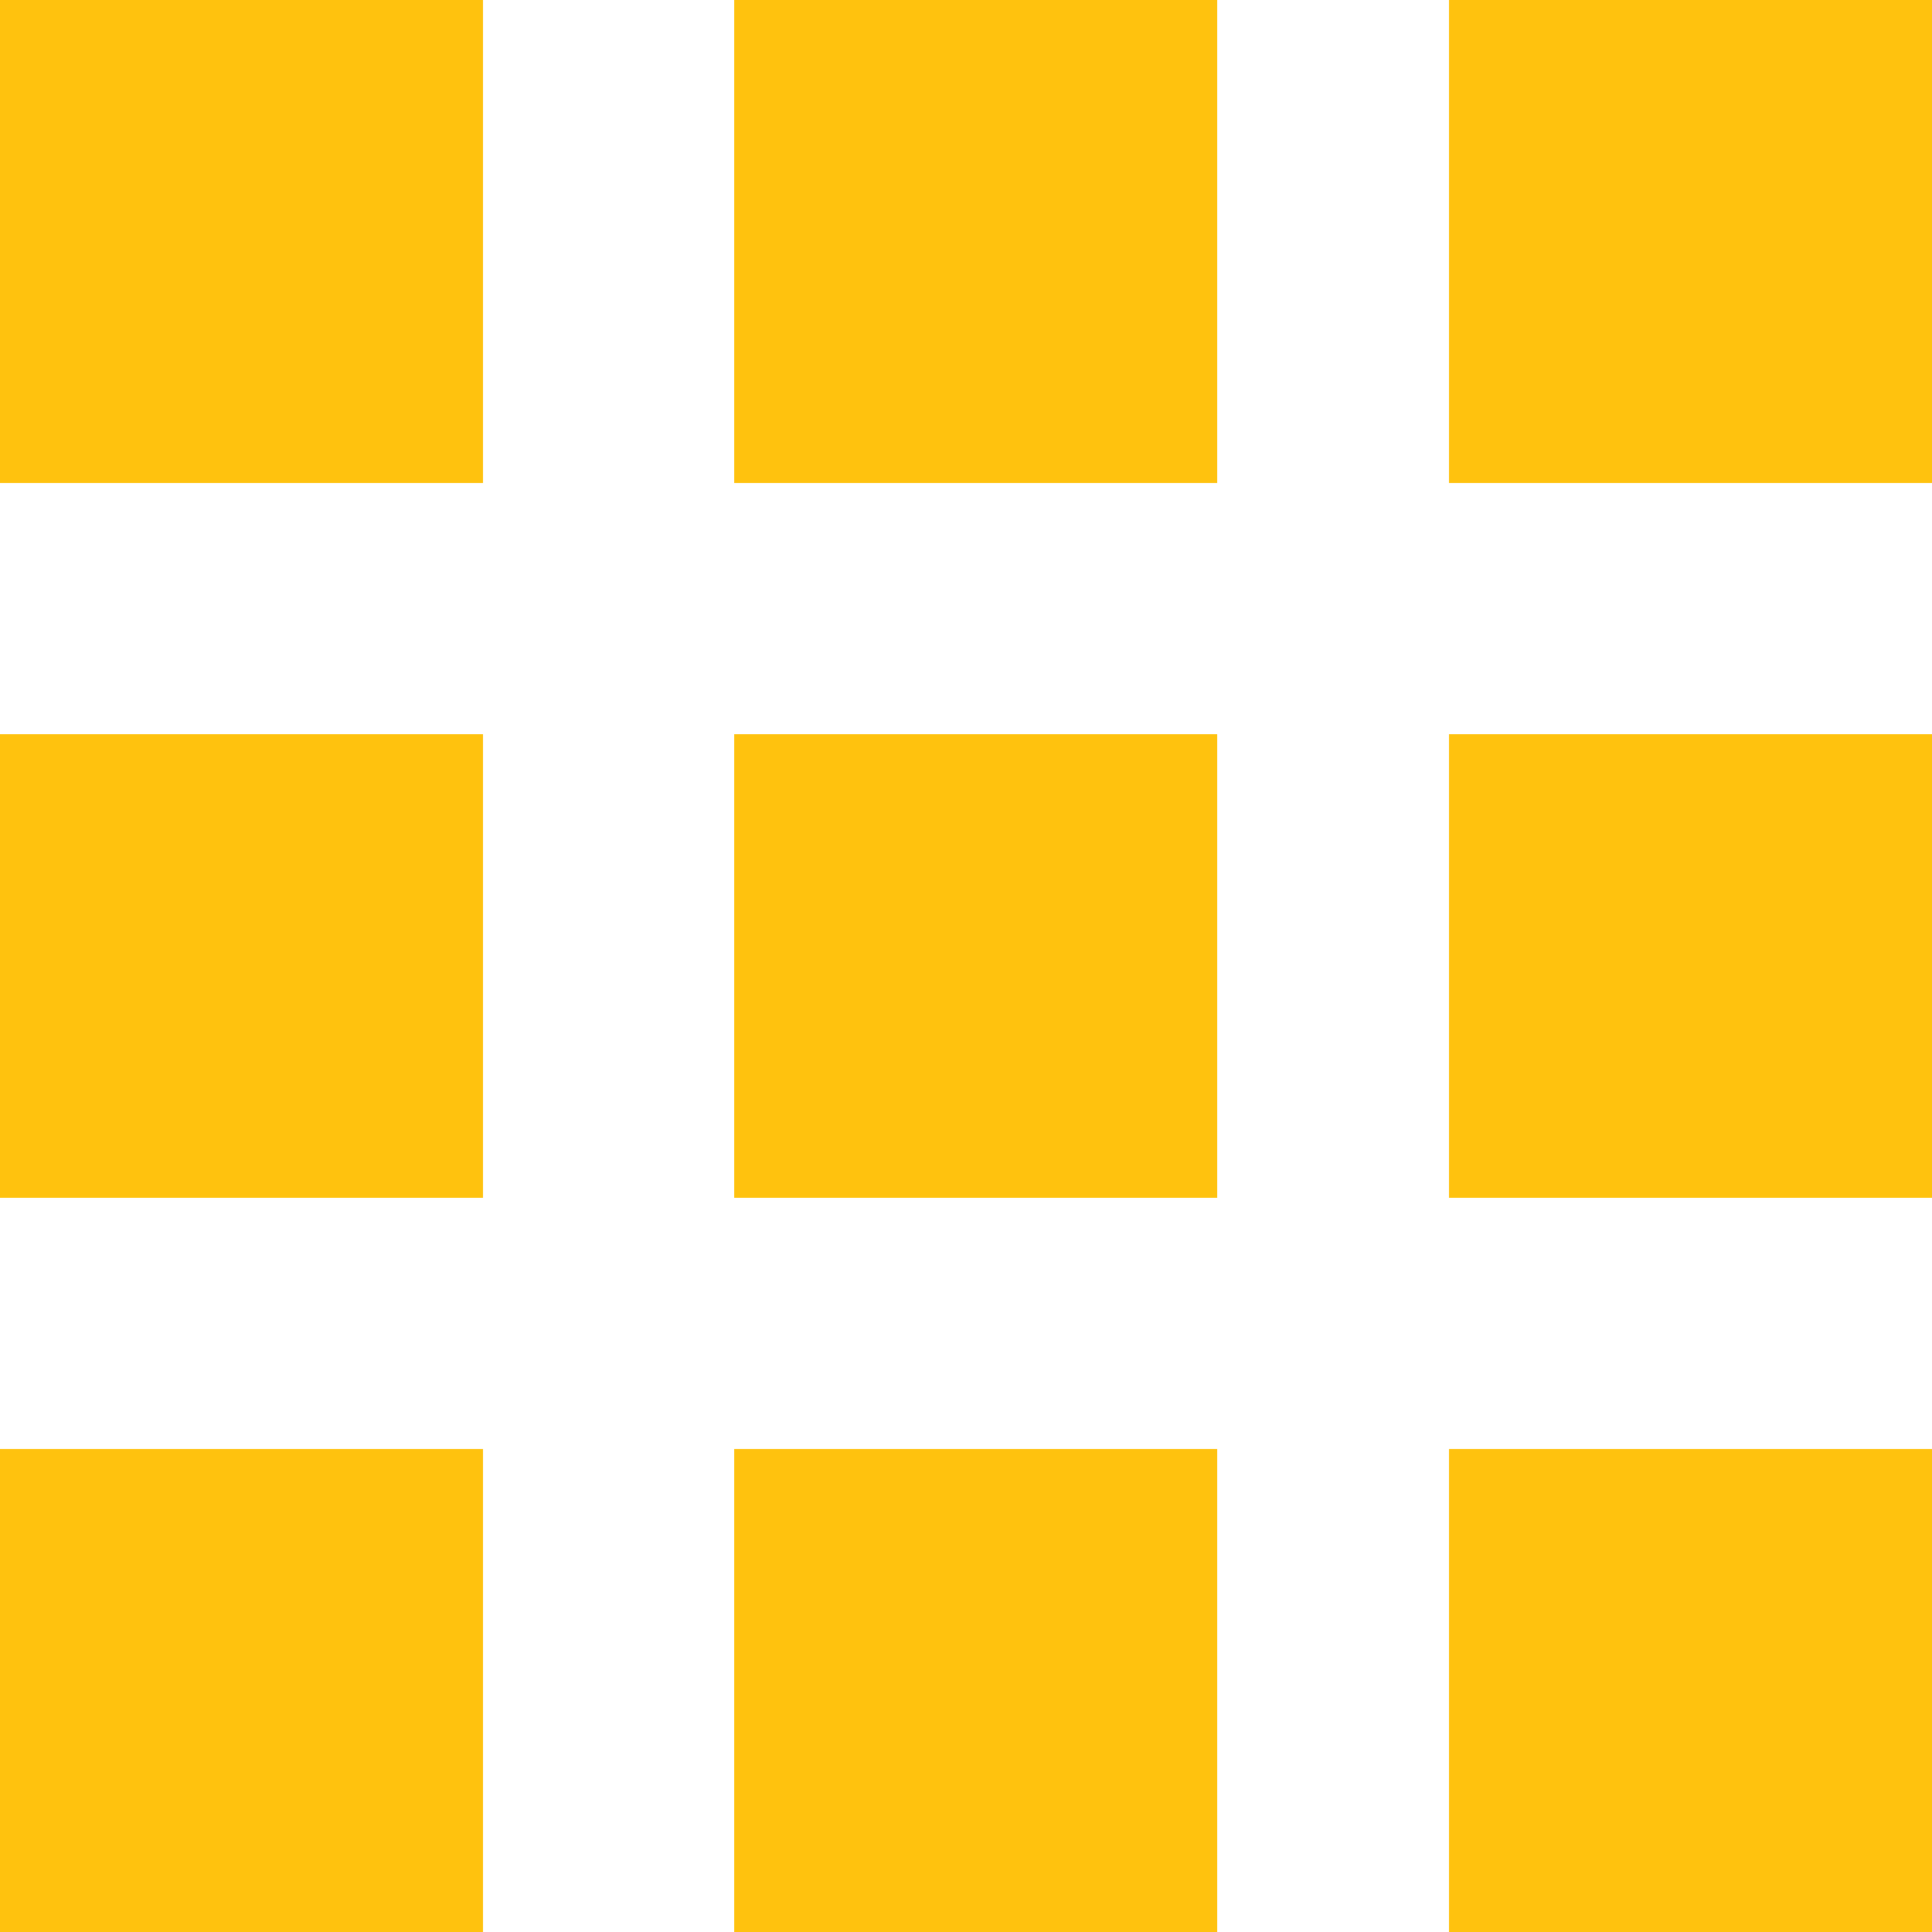 <?xml version="1.0" encoding="utf-8"?>
<!-- Generator: Adobe Illustrator 23.0.1, SVG Export Plug-In . SVG Version: 6.00 Build 0)  -->
<svg version="1.1" id="Layer_1" xmlns="http://www.w3.org/2000/svg" xmlns:xlink="http://www.w3.org/1999/xlink" x="0px" y="0px"
	 viewBox="0 0 10 10" style="enable-background:new 0 0 10 10;" xml:space="preserve">
<style type="text/css">
	.st0{fill:#FFC20E;}
</style>
<path class="st0" d="M7.5,10H10V7.5H7.5V10z M7.5,6.2H10V3.8H7.5V6.2z M3.8,2.5h2.5V0H3.8V2.5z M7.5,2.5H10V0H7.5V2.5z M3.8,6.2h2.5
	V3.8H3.8V6.2z M0,6.2h2.5V3.8H0V6.2z M0,10h2.5V7.5H0V10z M3.8,10h2.5V7.5H3.8V10z M0,2.5h2.5V0H0V2.5z"/>
</svg>
